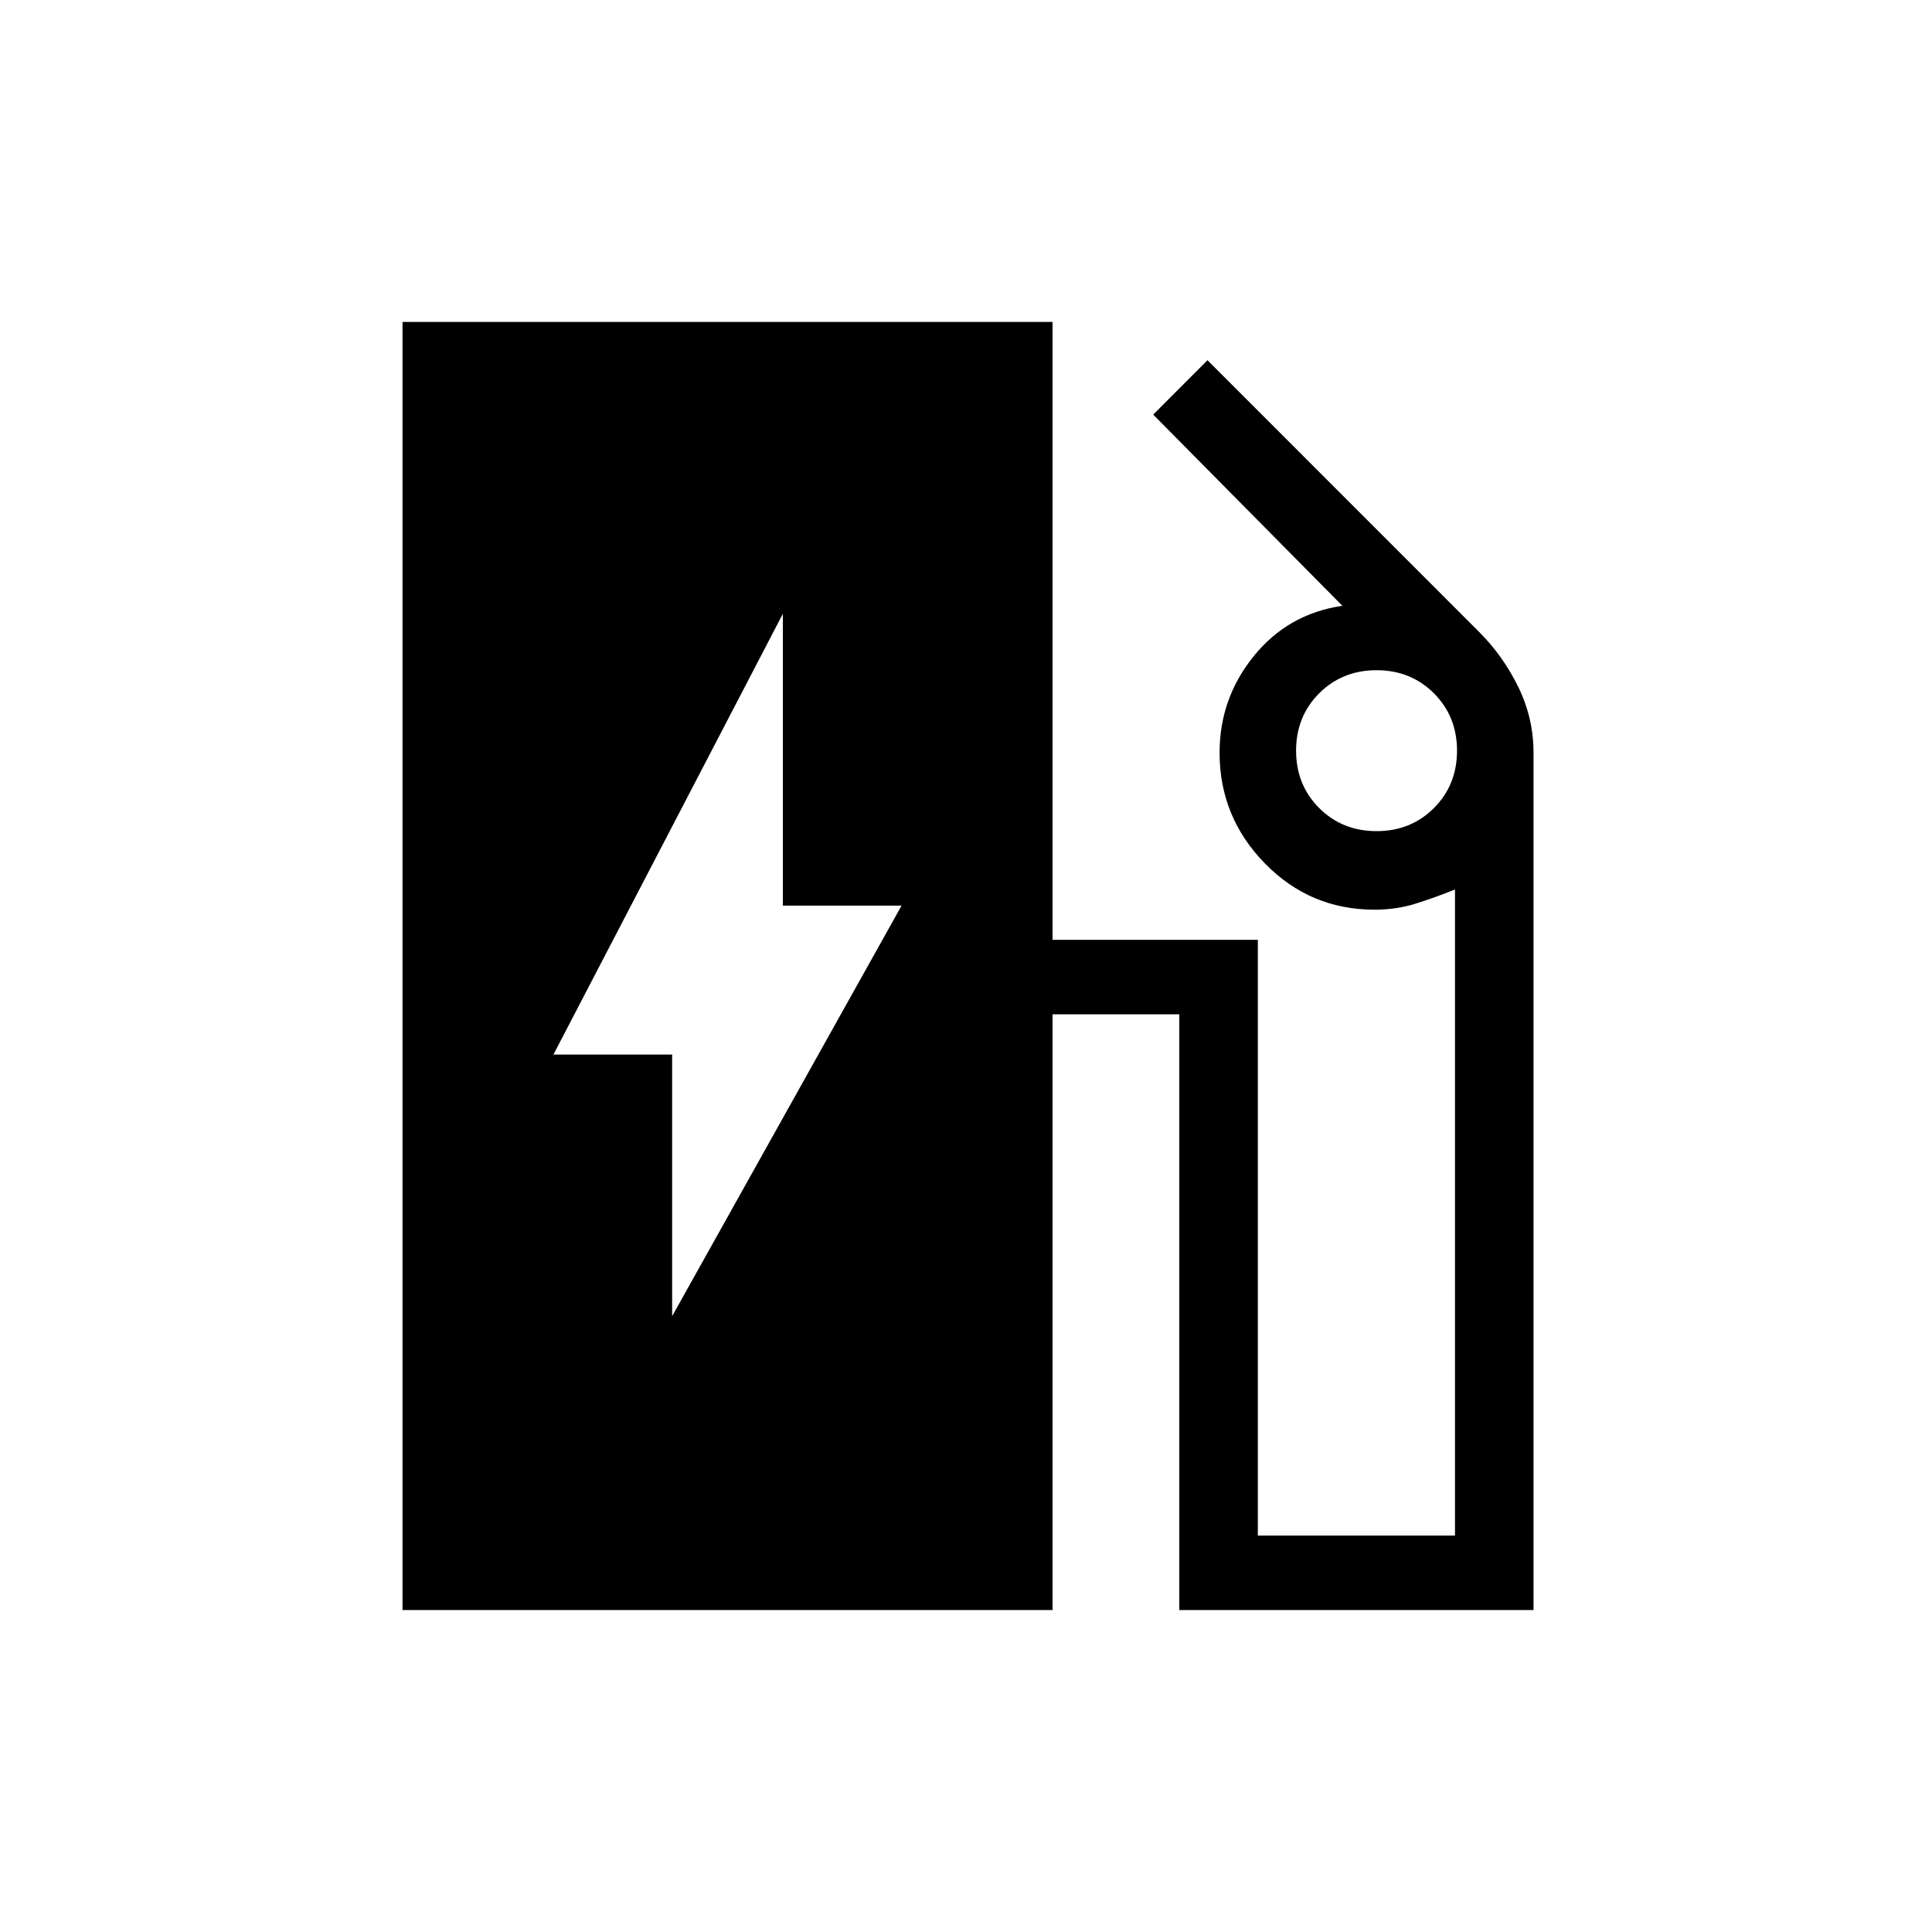 <svg xmlns="http://www.w3.org/2000/svg" height="20" width="20"><path d="M6.958 13.625 9.333 9.375H8.104V6.354L5.729 10.917H6.958ZM4.167 16.667V3.333H10.896V9.729H13.021V15.896H15.062V9.208Q14.854 9.292 14.656 9.354Q14.458 9.417 14.229 9.417Q13.562 9.417 13.094 8.938Q12.625 8.458 12.625 7.792Q12.625 7.229 12.979 6.792Q13.333 6.354 13.896 6.271L11.938 4.292L12.5 3.729L15.312 6.542Q15.562 6.792 15.719 7.115Q15.875 7.438 15.875 7.792V16.667H12.208V10.5H10.896V16.667ZM14.25 8.604Q14.604 8.604 14.844 8.365Q15.083 8.125 15.083 7.771Q15.083 7.417 14.844 7.177Q14.604 6.938 14.25 6.938Q13.896 6.938 13.656 7.177Q13.417 7.417 13.417 7.771Q13.417 8.125 13.656 8.365Q13.896 8.604 14.25 8.604Z"/></svg>
